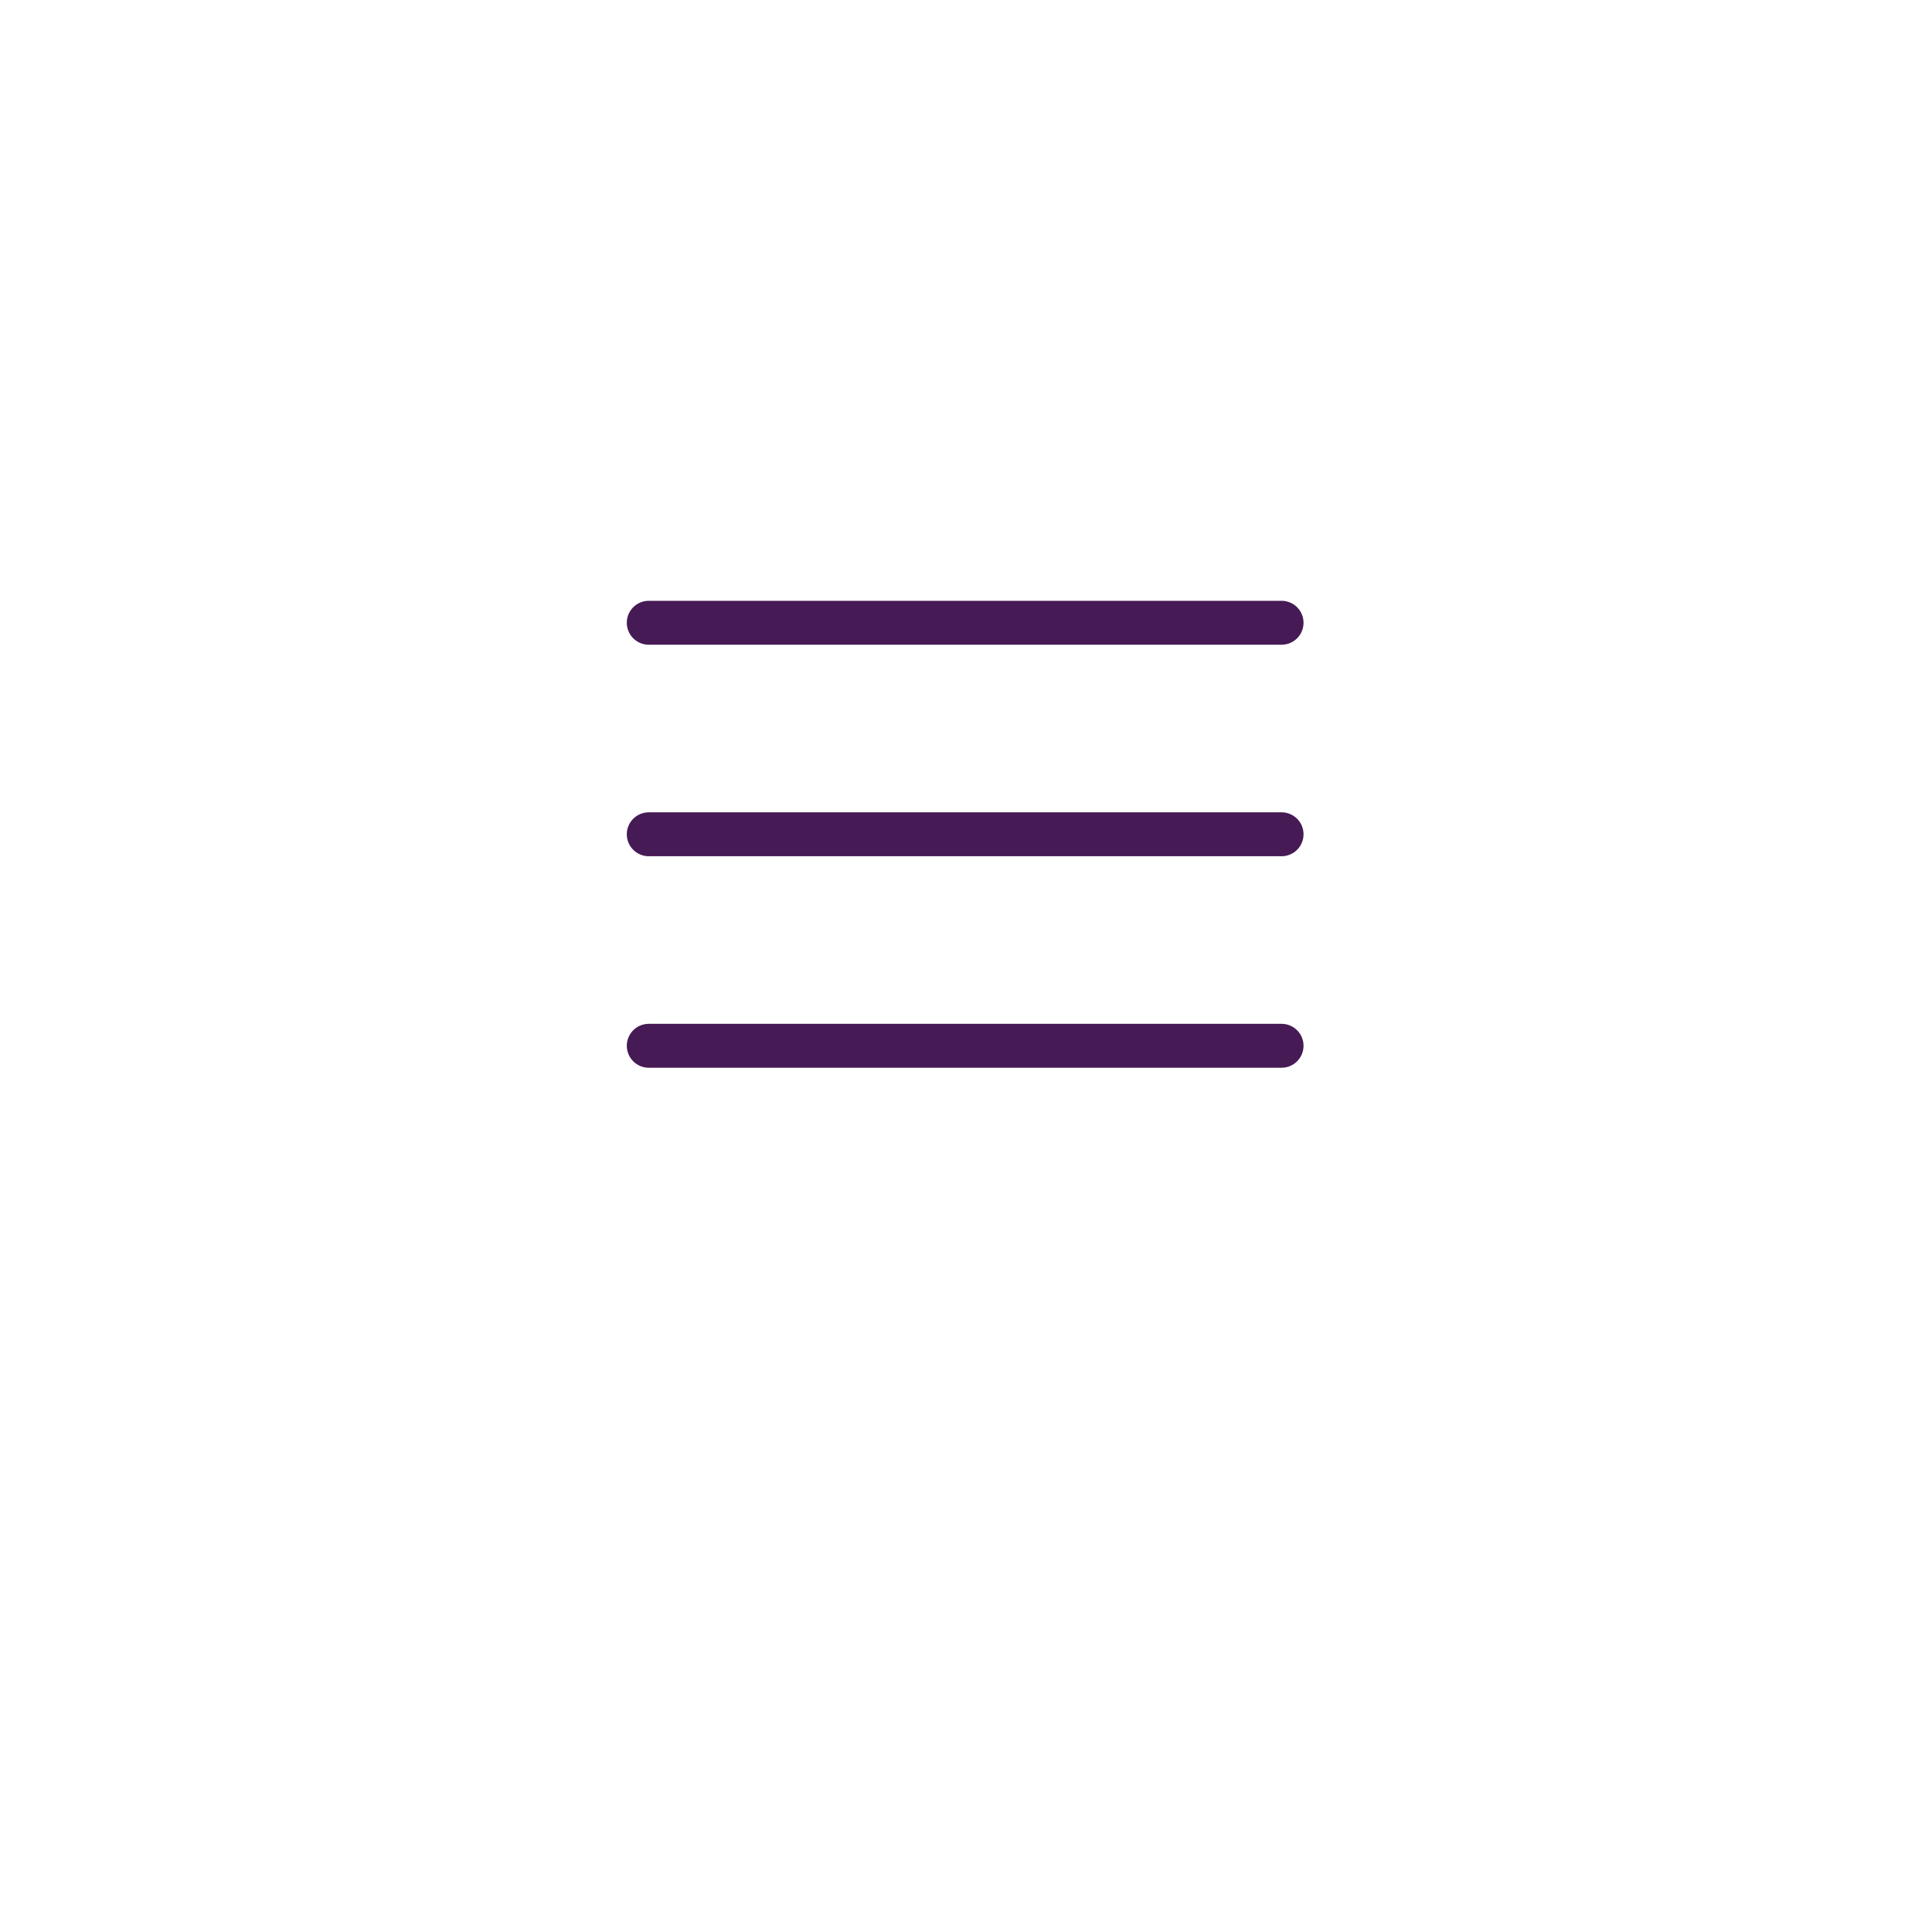 <svg xmlns="http://www.w3.org/2000/svg" xmlns:xlink="http://www.w3.org/1999/xlink" width="44" height="44" viewBox="0 0 44 44">
  <defs>
    <filter id="Rectangle_290" x="0" y="0" width="44" height="44" filterUnits="userSpaceOnUse">
      <feOffset dy="3" input="SourceAlpha"/>
      <feGaussianBlur stdDeviation="3" result="blur"/>
      <feFlood flood-opacity="0.161"/>
      <feComposite operator="in" in2="blur"/>
      <feComposite in="SourceGraphic"/>
    </filter>
  </defs>
  <g id="hamburger_menu" data-name="hamburger menu" transform="translate(-312.845 -65.845)">
    <g transform="matrix(1, 0, 0, 1, 312.85, 65.85)" filter="url(#Rectangle_290)">
      <rect id="Rectangle_290-2" data-name="Rectangle 290" width="26" height="26" rx="4" transform="translate(9 6)" fill="#fff"/>
    </g>
    <g id="Group_1620" data-name="Group 1620" transform="translate(327.62 80.028)">
      <path id="Path_25910" data-name="Path 25910" d="M8461.533,1076.028h-14.412" transform="translate(-8447.121 -1076.028)" fill="none" stroke="#461a55" stroke-linecap="round" stroke-width="1"/>
      <path id="Path_25911" data-name="Path 25911" d="M8461.533,1076.028h-14.412" transform="translate(-8447.121 -1071.211)" fill="none" stroke="#461a55" stroke-linecap="round" stroke-width="1"/>
      <path id="Path_25912" data-name="Path 25912" d="M8461.533,1076.028h-14.412" transform="translate(-8447.121 -1066.394)" fill="none" stroke="#461a55" stroke-linecap="round" stroke-width="1"/>
    </g>
  </g>
</svg>
